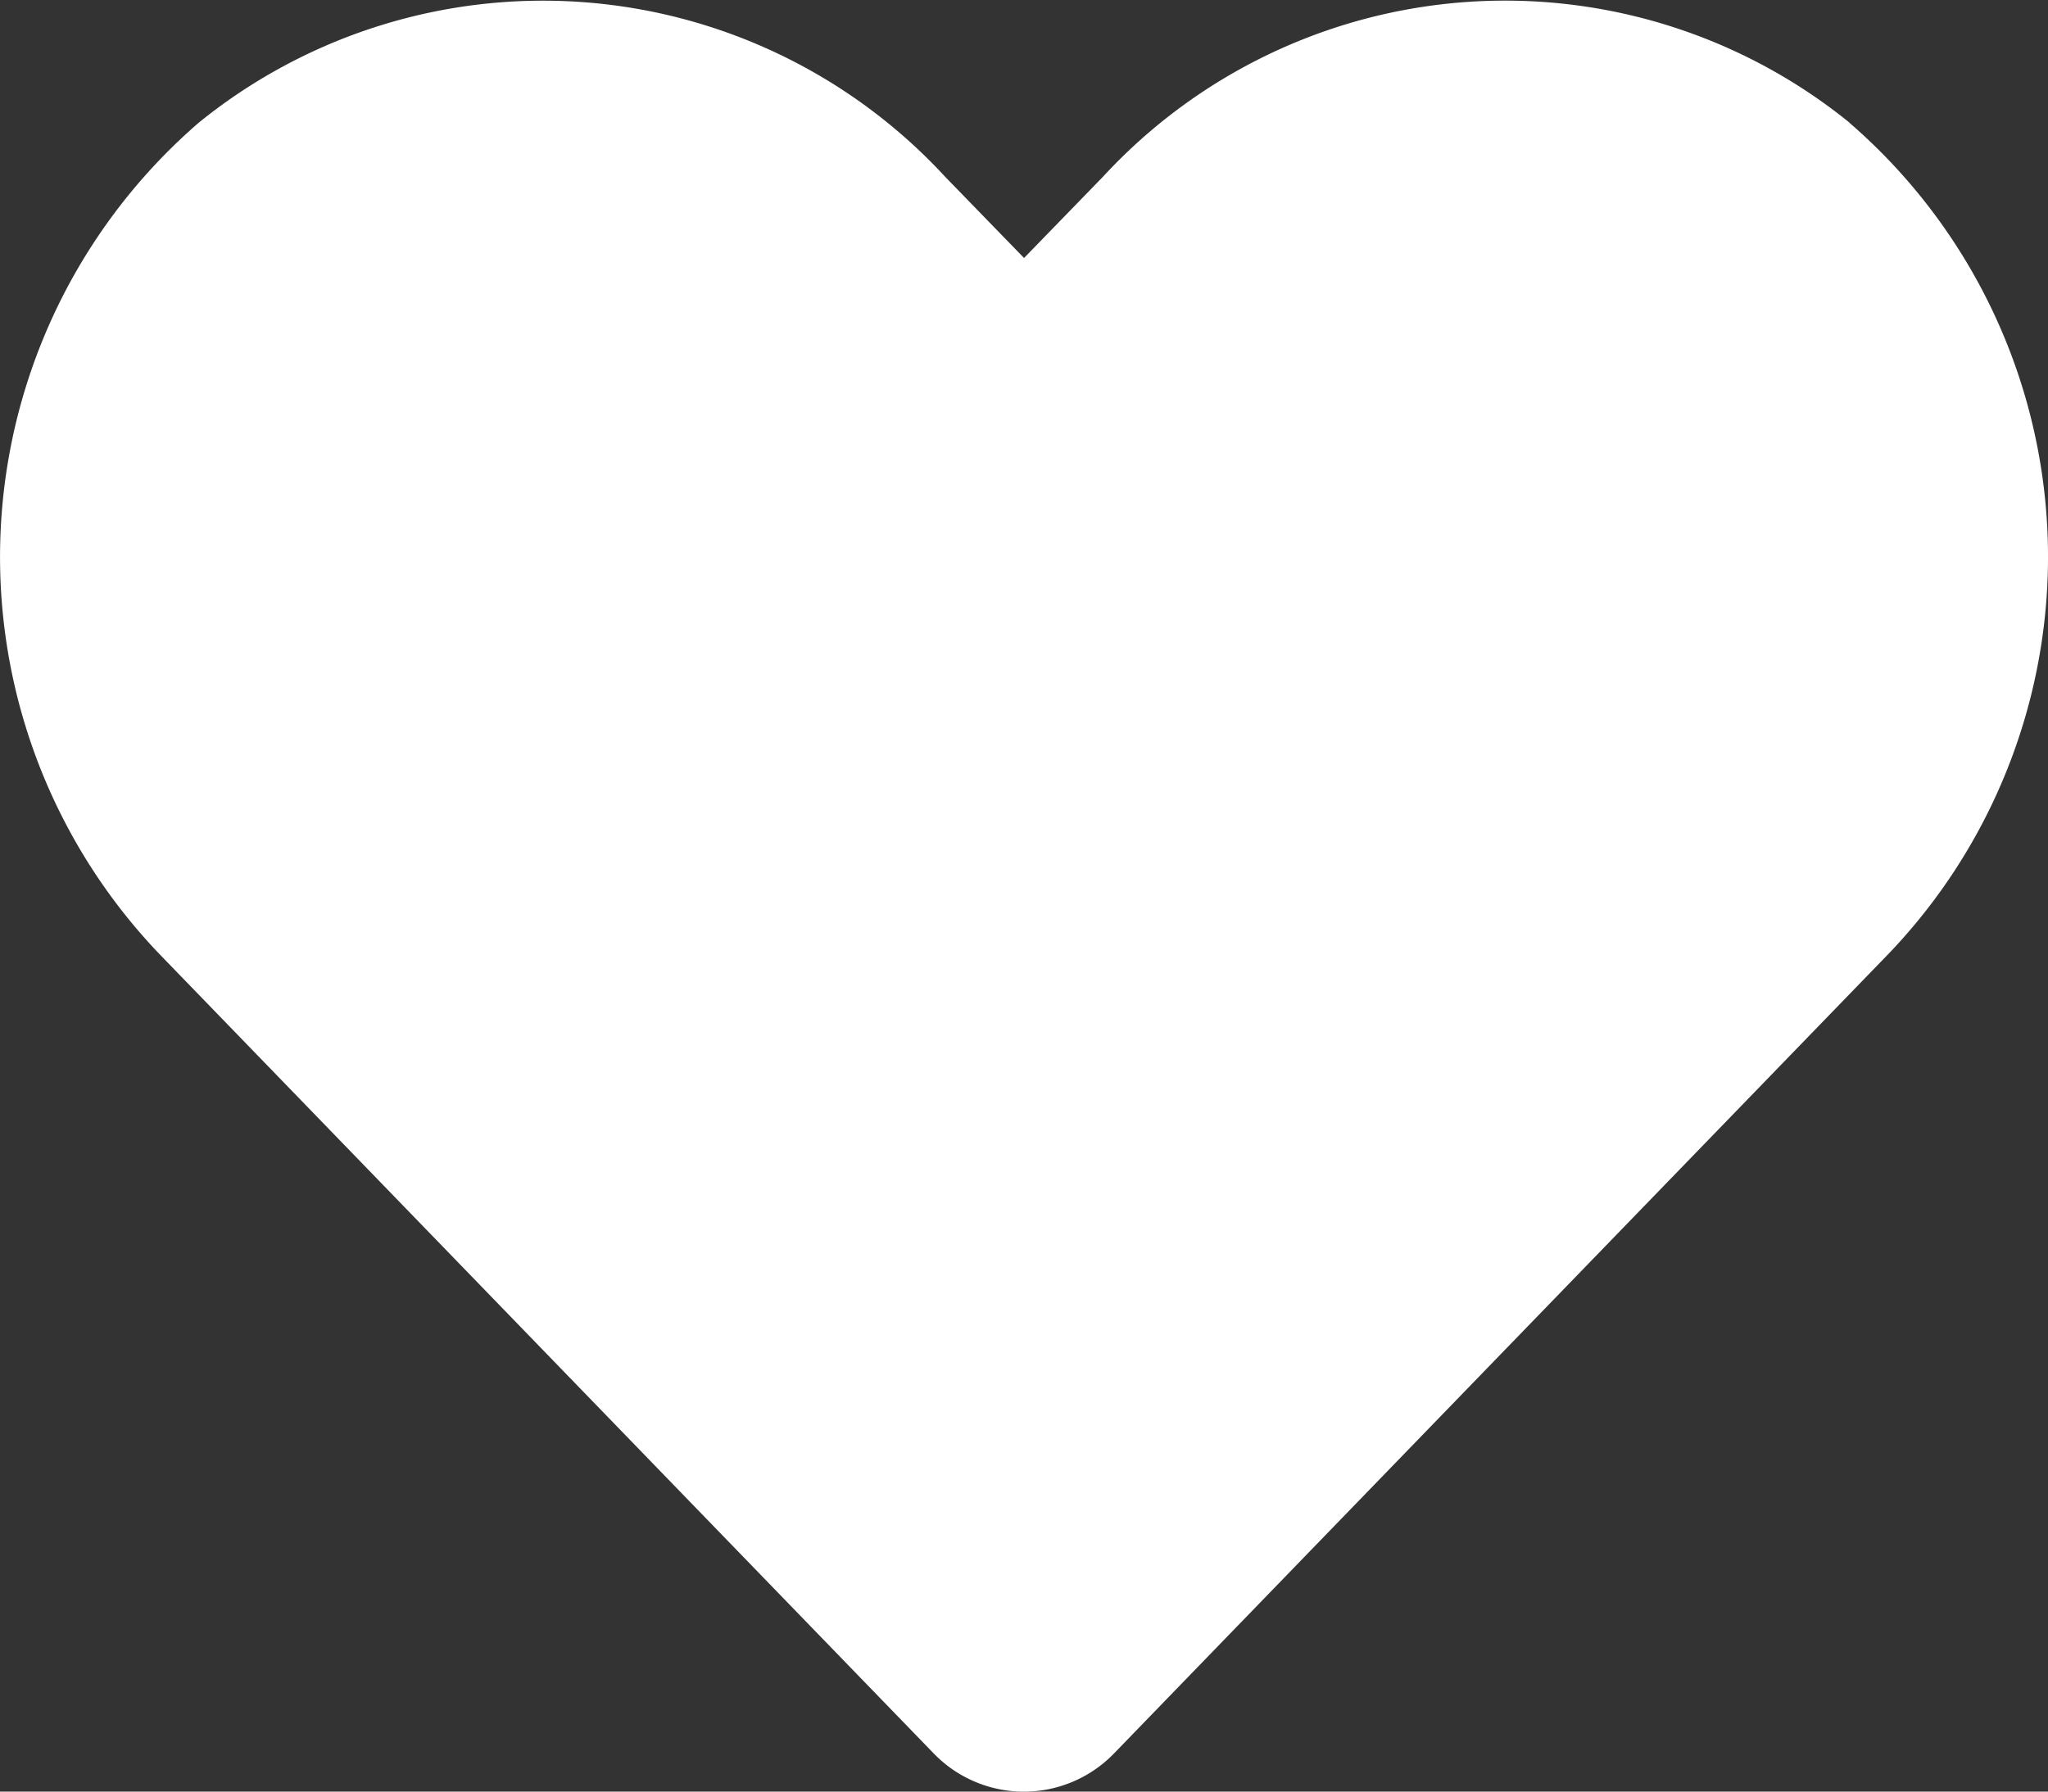 <svg xmlns="http://www.w3.org/2000/svg" viewBox="0 0 22.857 20"><rect x="0" y="0" width="22.857" height="20" fill="#333333" stroke="none"/><defs><style>.cls-1{fill:#fff;}</style></defs><title>icon2</title><g id="Capa_2" data-name="Capa 2"><g id="Capa_1-2" data-name="Capa 1"><path class="cls-1" d="M20.639,1.367a6.105,6.105,0,0,0-8.33.607l-.88.906L10.55,1.975a6.104,6.104,0,0,0-8.33-.607,6.41,6.41,0,0,0-.442,9.281l8.638,8.92a1.4,1.4,0,0,0,2.022,0l8.638-8.92a6.406,6.406,0,0,0-.438-9.281Z"/></g></g></svg>
